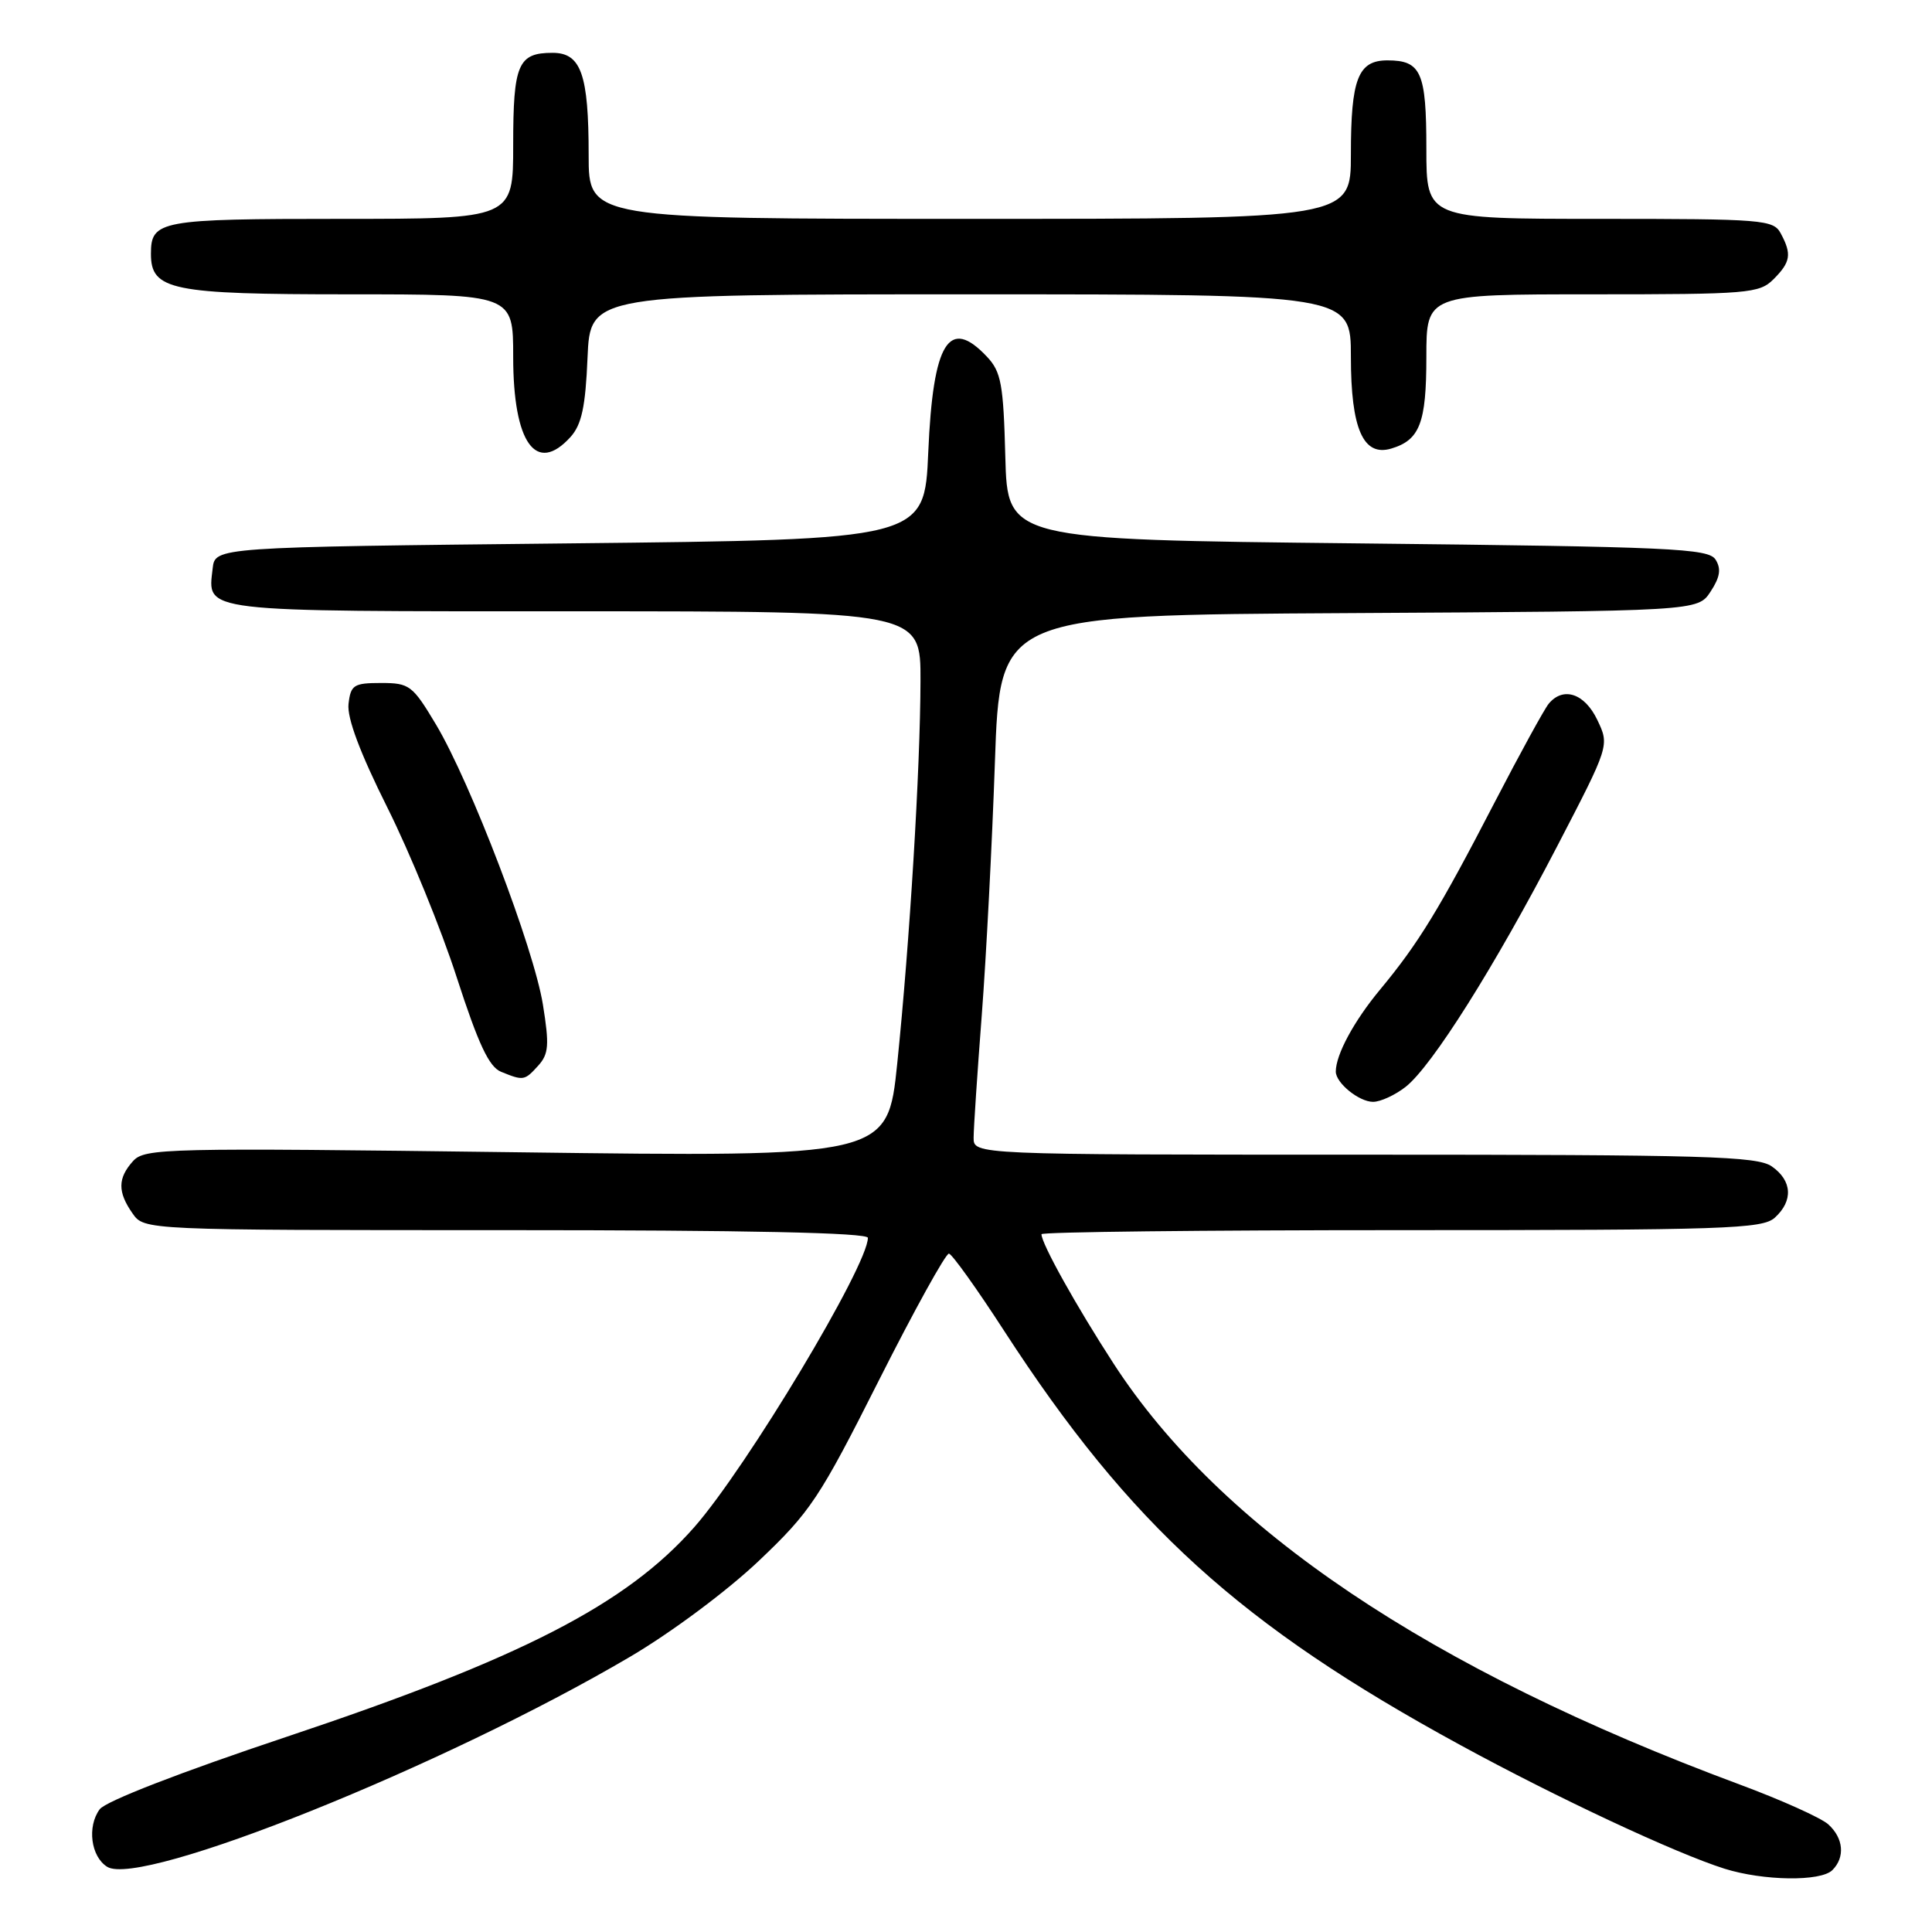 <?xml version="1.0" encoding="UTF-8" standalone="no"?>
<!DOCTYPE svg PUBLIC "-//W3C//DTD SVG 1.1//EN" "http://www.w3.org/Graphics/SVG/1.1/DTD/svg11.dtd" >
<svg xmlns="http://www.w3.org/2000/svg" xmlns:xlink="http://www.w3.org/1999/xlink" version="1.1" viewBox="0 0 256 256">
 <g >
 <path fill="currentColor"
d=" M 242.80 247.80 C 244.51 246.09 244.28 243.56 242.25 241.73 C 241.29 240.87 236.00 238.49 230.50 236.45 C 189.45 221.21 161.78 202.61 147.56 180.69 C 142.61 173.06 138.00 164.79 138.00 163.54 C 138.00 163.24 159.45 163.00 185.67 163.00 C 228.63 163.00 233.52 162.84 235.17 161.35 C 237.63 159.12 237.48 156.45 234.78 154.56 C 232.84 153.20 226.02 153.00 180.78 153.00 C 129.00 153.00 129.00 153.00 129.01 150.75 C 129.01 149.51 129.50 142.20 130.09 134.50 C 130.68 126.80 131.46 111.72 131.83 101.00 C 132.50 81.50 132.50 81.50 178.73 81.24 C 224.97 80.98 224.97 80.98 226.66 78.39 C 227.92 76.47 228.09 75.37 227.32 74.15 C 226.39 72.67 221.57 72.45 179.89 72.00 C 133.50 71.50 133.50 71.50 133.21 60.53 C 132.96 50.92 132.66 49.27 130.79 47.28 C 125.74 41.90 123.63 45.31 123.00 59.90 C 122.50 71.50 122.50 71.50 75.50 72.00 C 28.50 72.50 28.50 72.50 28.18 75.31 C 27.51 81.17 26.07 81.00 76.12 81.00 C 122.00 81.00 122.00 81.00 121.97 90.25 C 121.94 101.95 120.54 124.84 118.89 140.91 C 117.61 153.32 117.61 153.32 68.44 152.68 C 21.86 152.08 19.18 152.14 17.63 153.85 C 15.59 156.11 15.57 157.94 17.56 160.78 C 19.11 163.00 19.11 163.00 67.06 163.00 C 99.05 163.00 115.00 163.34 115.00 164.02 C 115.00 167.70 98.97 194.40 92.01 202.34 C 83.03 212.56 69.08 219.74 38.02 230.12 C 23.92 234.83 13.98 238.68 13.21 239.74 C 11.52 242.03 12.04 246.01 14.20 247.36 C 18.67 250.16 58.90 234.01 83.49 219.53 C 88.95 216.32 96.38 210.78 100.55 206.82 C 107.39 200.33 108.58 198.54 116.46 182.90 C 121.15 173.60 125.33 166.05 125.74 166.11 C 126.16 166.18 129.46 170.79 133.07 176.37 C 149.76 202.10 164.35 215.35 193.52 231.24 C 206.38 238.25 221.99 245.55 228.50 247.61 C 233.66 249.23 241.26 249.34 242.80 247.80 Z  M 186.26 144.01 C 189.75 141.26 198.05 128.09 206.33 112.14 C 213.27 98.78 213.27 98.78 211.65 95.39 C 209.97 91.87 207.13 90.93 205.21 93.25 C 204.64 93.94 201.41 99.83 198.03 106.35 C 190.70 120.51 187.95 125.00 182.89 131.10 C 179.41 135.28 177.00 139.75 177.00 141.99 C 177.00 143.50 180.08 146.00 181.94 146.00 C 182.92 146.00 184.87 145.10 186.26 144.01 Z  M 71.32 141.20 C 72.71 139.66 72.80 138.47 71.94 133.12 C 70.73 125.61 62.36 103.69 57.77 96.00 C 54.66 90.80 54.26 90.50 50.49 90.50 C 46.87 90.50 46.47 90.76 46.18 93.28 C 45.97 95.13 47.71 99.77 51.32 106.99 C 54.32 112.99 58.47 123.14 60.53 129.54 C 63.39 138.36 64.80 141.38 66.40 142.02 C 69.37 143.23 69.51 143.20 71.32 141.20 Z  M 75.60 57.90 C 77.07 56.26 77.58 53.91 77.85 47.40 C 78.21 39.00 78.21 39.00 128.60 39.00 C 179.00 39.00 179.00 39.00 179.00 47.28 C 179.00 56.81 180.63 60.54 184.34 59.44 C 188.13 58.31 189.00 56.06 189.00 47.31 C 189.00 39.00 189.00 39.00 211.00 39.00 C 231.67 39.00 233.12 38.88 235.00 37.00 C 237.27 34.73 237.44 33.68 235.96 30.93 C 234.99 29.11 233.65 29.00 211.96 29.00 C 189.00 29.00 189.00 29.00 189.00 19.70 C 189.00 9.56 188.31 8.00 183.84 8.00 C 179.95 8.00 179.00 10.45 179.00 20.43 C 179.00 29.00 179.00 29.00 128.50 29.00 C 78.00 29.00 78.00 29.00 78.00 20.57 C 78.00 9.85 77.00 7.00 73.22 7.00 C 68.64 7.00 68.00 8.50 68.00 19.20 C 68.00 29.00 68.00 29.00 45.20 29.00 C 21.13 29.00 20.00 29.21 20.00 33.64 C 20.00 38.45 22.68 39.00 46.22 39.00 C 68.00 39.00 68.00 39.00 68.00 47.28 C 68.00 58.71 71.03 62.94 75.60 57.90 Z "/>
</g>
</svg>
